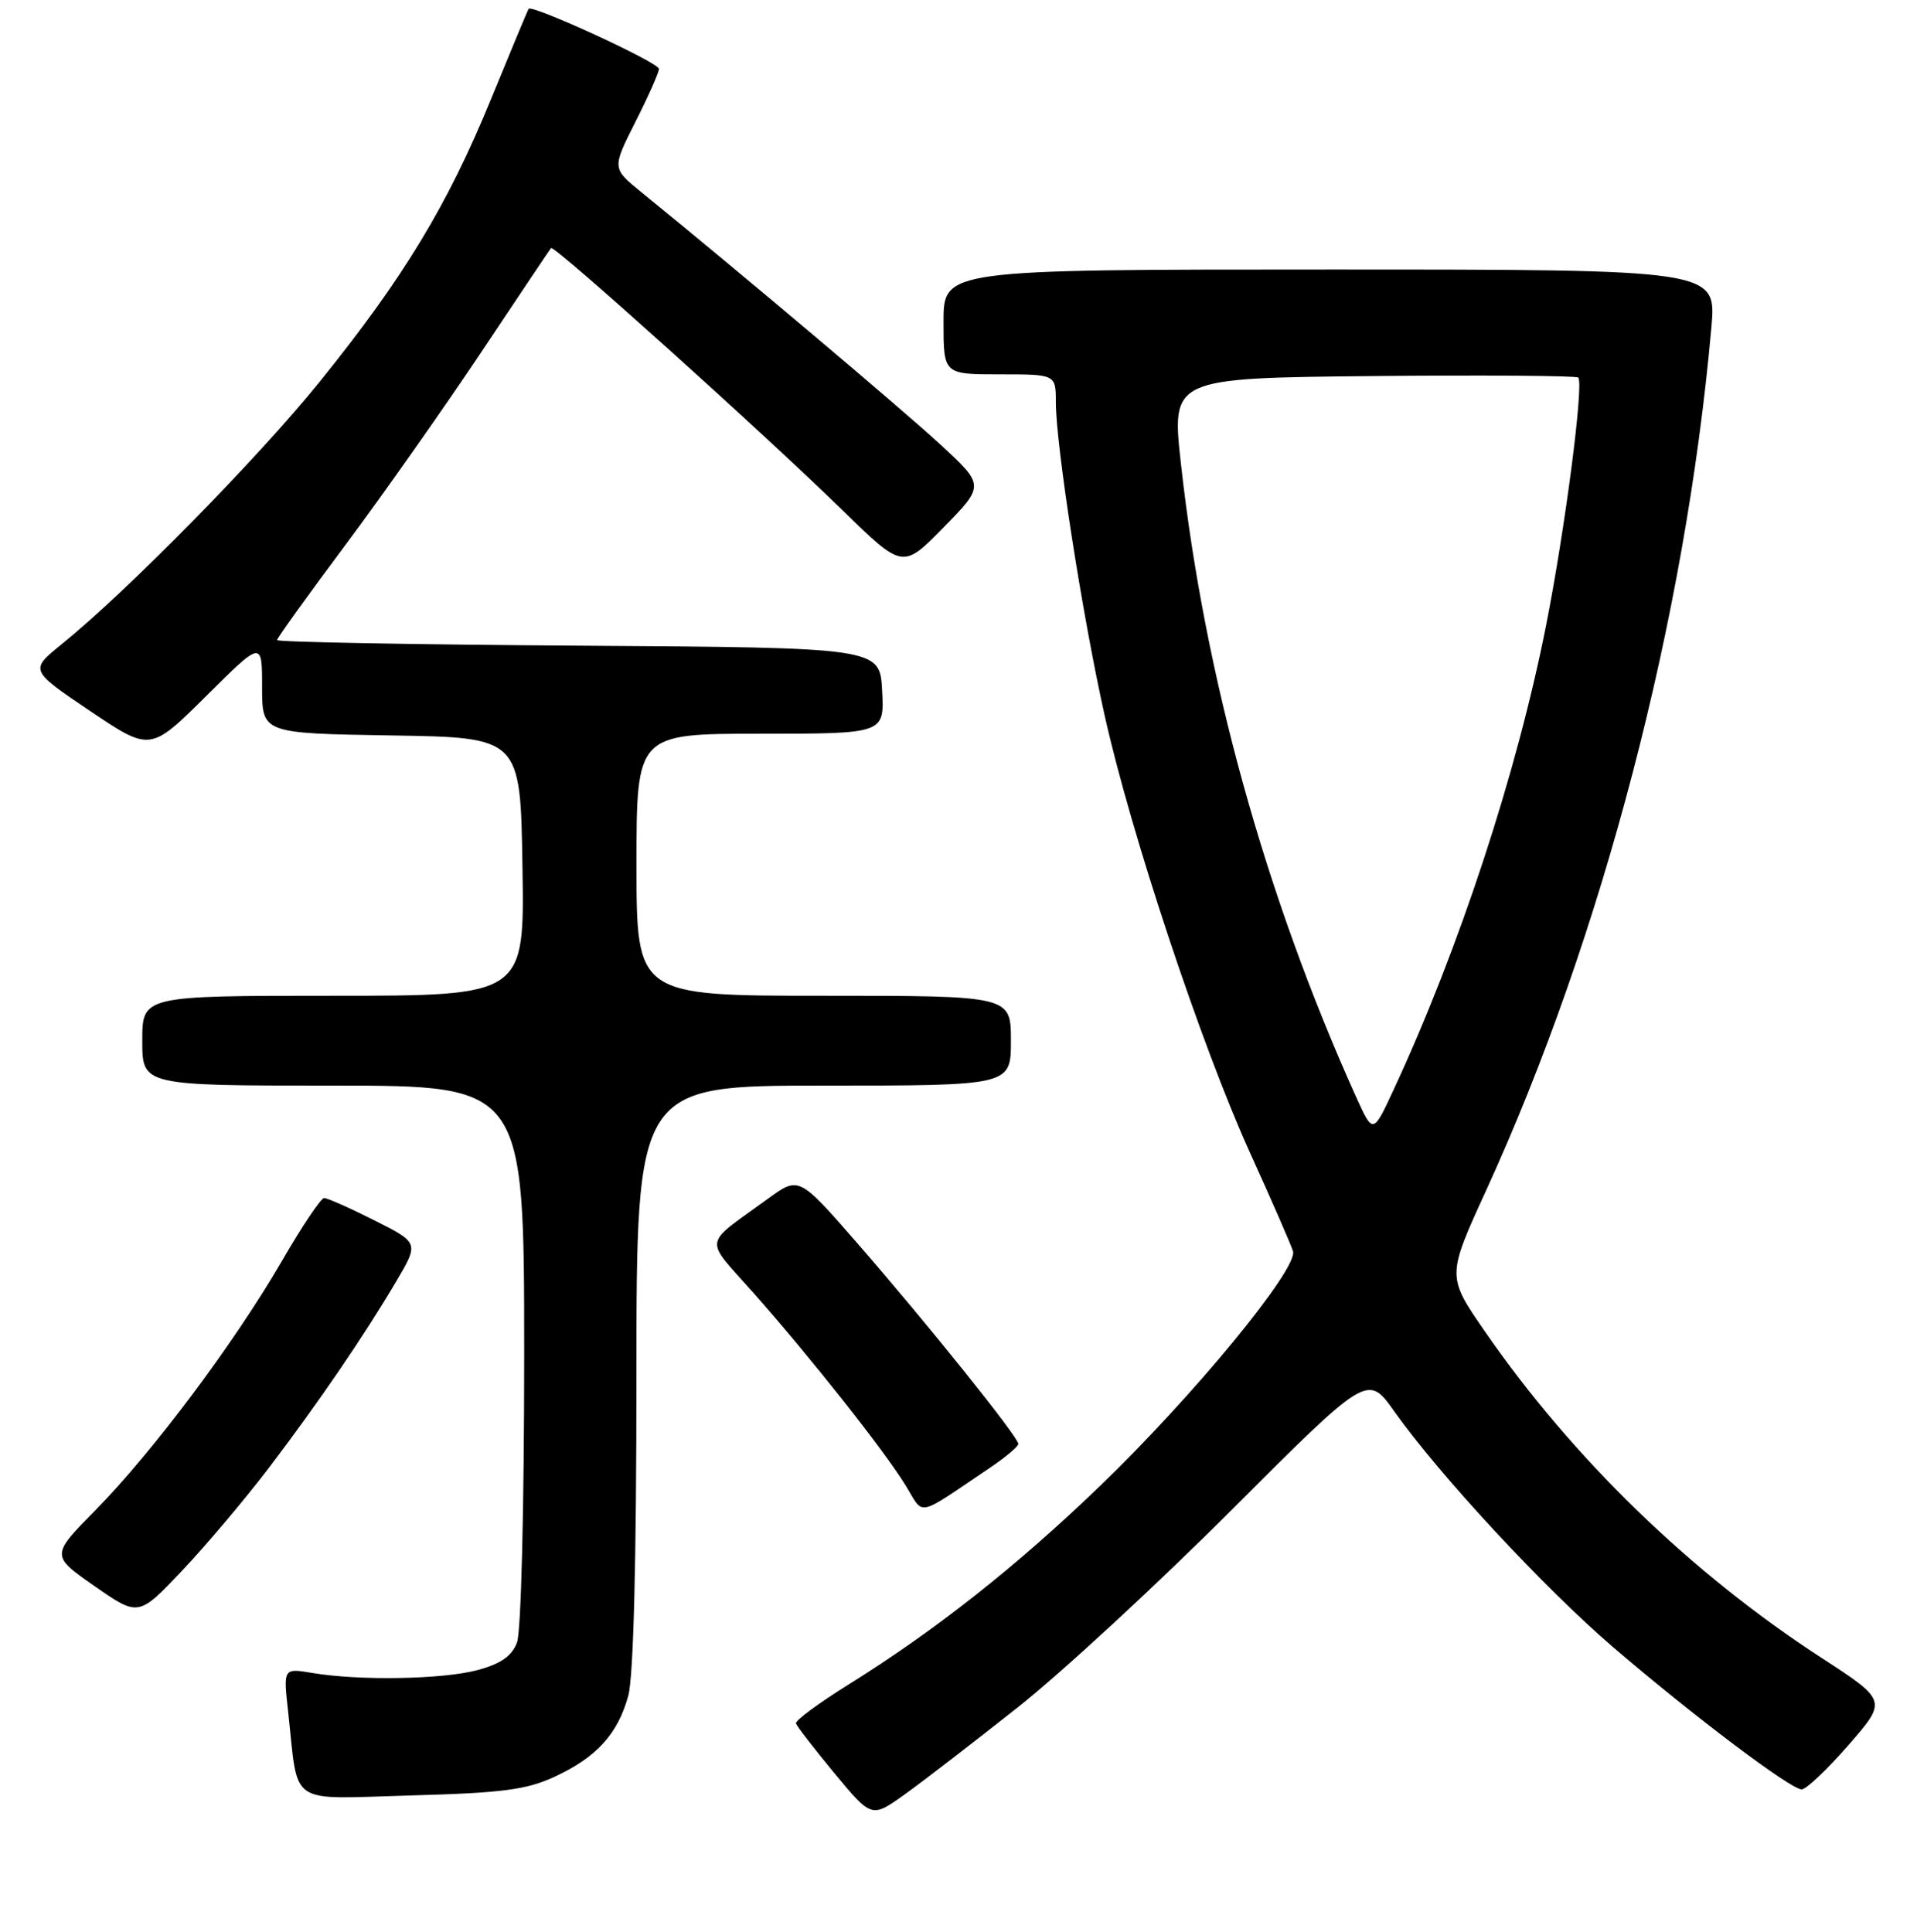 <?xml version="1.0" encoding="UTF-8" standalone="no"?>
<!DOCTYPE svg PUBLIC "-//W3C//DTD SVG 1.1//EN" "http://www.w3.org/Graphics/SVG/1.1/DTD/svg11.dtd" >
<svg xmlns="http://www.w3.org/2000/svg" xmlns:xlink="http://www.w3.org/1999/xlink" version="1.1" viewBox="0 0 256 258">
 <g >
 <path fill="currentColor"
d=" M 135.87 228.08 C 141.72 223.46 154.63 211.53 164.57 201.58 C 182.65 183.50 182.65 183.50 186.20 188.52 C 192.25 197.05 206.25 212.14 215.41 220.00 C 226.20 229.25 239.13 239.00 240.60 239.00 C 241.21 239.00 244.02 236.33 246.86 233.07 C 252.02 227.14 252.02 227.14 243.26 221.44 C 225.81 210.11 210.01 194.78 198.30 177.84 C 193.21 170.47 193.21 170.47 198.47 158.98 C 214.00 125.05 225.09 82.58 228.54 43.75 C 229.23 36.00 229.23 36.00 177.62 36.00 C 126.00 36.00 126.00 36.00 126.00 43.00 C 126.00 50.00 126.00 50.00 133.50 50.00 C 141.00 50.00 141.00 50.00 141.00 53.75 C 141.01 59.53 144.54 82.22 147.51 95.53 C 151.04 111.40 160.46 139.72 166.94 154.00 C 169.82 160.32 172.39 166.23 172.67 167.12 C 173.38 169.43 159.37 186.47 146.87 198.50 C 135.73 209.23 124.84 217.82 113.29 225.01 C 109.33 227.48 106.18 229.81 106.29 230.19 C 106.41 230.57 108.73 233.57 111.45 236.86 C 116.40 242.83 116.40 242.83 120.82 239.67 C 123.25 237.93 130.02 232.71 135.87 228.08 Z  M 74.00 237.34 C 79.65 234.74 82.50 231.61 83.90 226.50 C 84.60 223.94 84.99 208.59 84.99 183.75 C 85.00 145.00 85.00 145.00 110.00 145.00 C 135.00 145.00 135.00 145.00 135.00 139.00 C 135.00 133.00 135.00 133.00 110.00 133.00 C 85.00 133.00 85.00 133.00 85.00 115.50 C 85.00 98.00 85.00 98.00 101.55 98.00 C 118.10 98.00 118.10 98.00 117.80 92.25 C 117.50 86.50 117.50 86.50 77.25 86.24 C 55.11 86.09 37.00 85.76 37.00 85.49 C 37.00 85.23 41.12 79.50 46.15 72.76 C 51.18 66.02 59.34 54.42 64.29 47.00 C 69.24 39.58 73.42 33.33 73.59 33.13 C 73.98 32.67 101.85 57.74 112.53 68.17 C 120.56 76.01 120.56 76.01 126.03 70.42 C 131.50 64.83 131.50 64.83 125.50 59.30 C 120.39 54.59 98.77 36.34 85.61 25.64 C 81.73 22.48 81.73 22.48 84.86 16.27 C 86.59 12.85 88.00 9.67 88.00 9.20 C 88.00 8.36 71.02 0.55 70.59 1.18 C 70.47 1.36 68.22 6.77 65.58 13.21 C 59.78 27.40 53.89 37.12 42.68 51.00 C 34.48 61.16 16.98 78.97 8.23 86.05 C 3.96 89.51 3.96 89.51 12.01 94.95 C 20.07 100.38 20.07 100.38 27.53 92.97 C 35.00 85.55 35.00 85.55 35.00 91.75 C 35.00 97.95 35.00 97.95 52.25 98.23 C 69.50 98.50 69.50 98.50 69.77 115.75 C 70.05 133.00 70.05 133.00 44.52 133.00 C 19.00 133.00 19.00 133.00 19.00 139.00 C 19.00 145.00 19.00 145.00 44.50 145.00 C 70.00 145.00 70.00 145.00 70.00 180.93 C 70.00 201.37 69.59 217.95 69.04 219.38 C 68.36 221.19 66.88 222.23 63.79 223.06 C 59.17 224.31 47.98 224.51 41.71 223.45 C 37.83 222.80 37.83 222.80 38.48 228.65 C 39.89 241.41 38.22 240.27 54.85 239.81 C 66.99 239.48 70.27 239.06 74.00 237.34 Z  M 35.95 196.00 C 42.58 187.27 48.66 178.36 52.92 171.13 C 55.95 166.00 55.95 166.00 50.00 163.00 C 46.73 161.35 43.71 160.01 43.28 160.02 C 42.85 160.03 40.30 163.83 37.62 168.47 C 31.32 179.33 20.46 193.85 12.81 201.64 C 6.78 207.77 6.78 207.77 12.64 211.86 C 18.50 215.94 18.50 215.94 24.38 209.72 C 27.61 206.30 32.82 200.12 35.95 196.00 Z  M 132.26 196.00 C 134.30 194.62 135.98 193.21 135.99 192.86 C 136.01 191.96 123.80 176.74 114.52 166.09 C 106.69 157.10 106.69 157.10 102.59 160.08 C 93.72 166.55 93.94 165.13 100.66 172.73 C 108.35 181.44 118.00 193.64 120.92 198.37 C 123.49 202.53 122.14 202.81 132.26 196.00 Z  M 181.09 146.50 C 168.97 119.61 160.84 90.26 157.71 62.00 C 156.43 50.50 156.43 50.50 183.37 50.23 C 198.18 50.09 210.51 50.18 210.76 50.43 C 211.54 51.20 208.99 70.78 206.45 83.61 C 202.56 103.26 194.87 126.68 186.13 145.50 C 183.35 151.50 183.35 151.50 181.09 146.50 Z "/>
</g>
</svg>